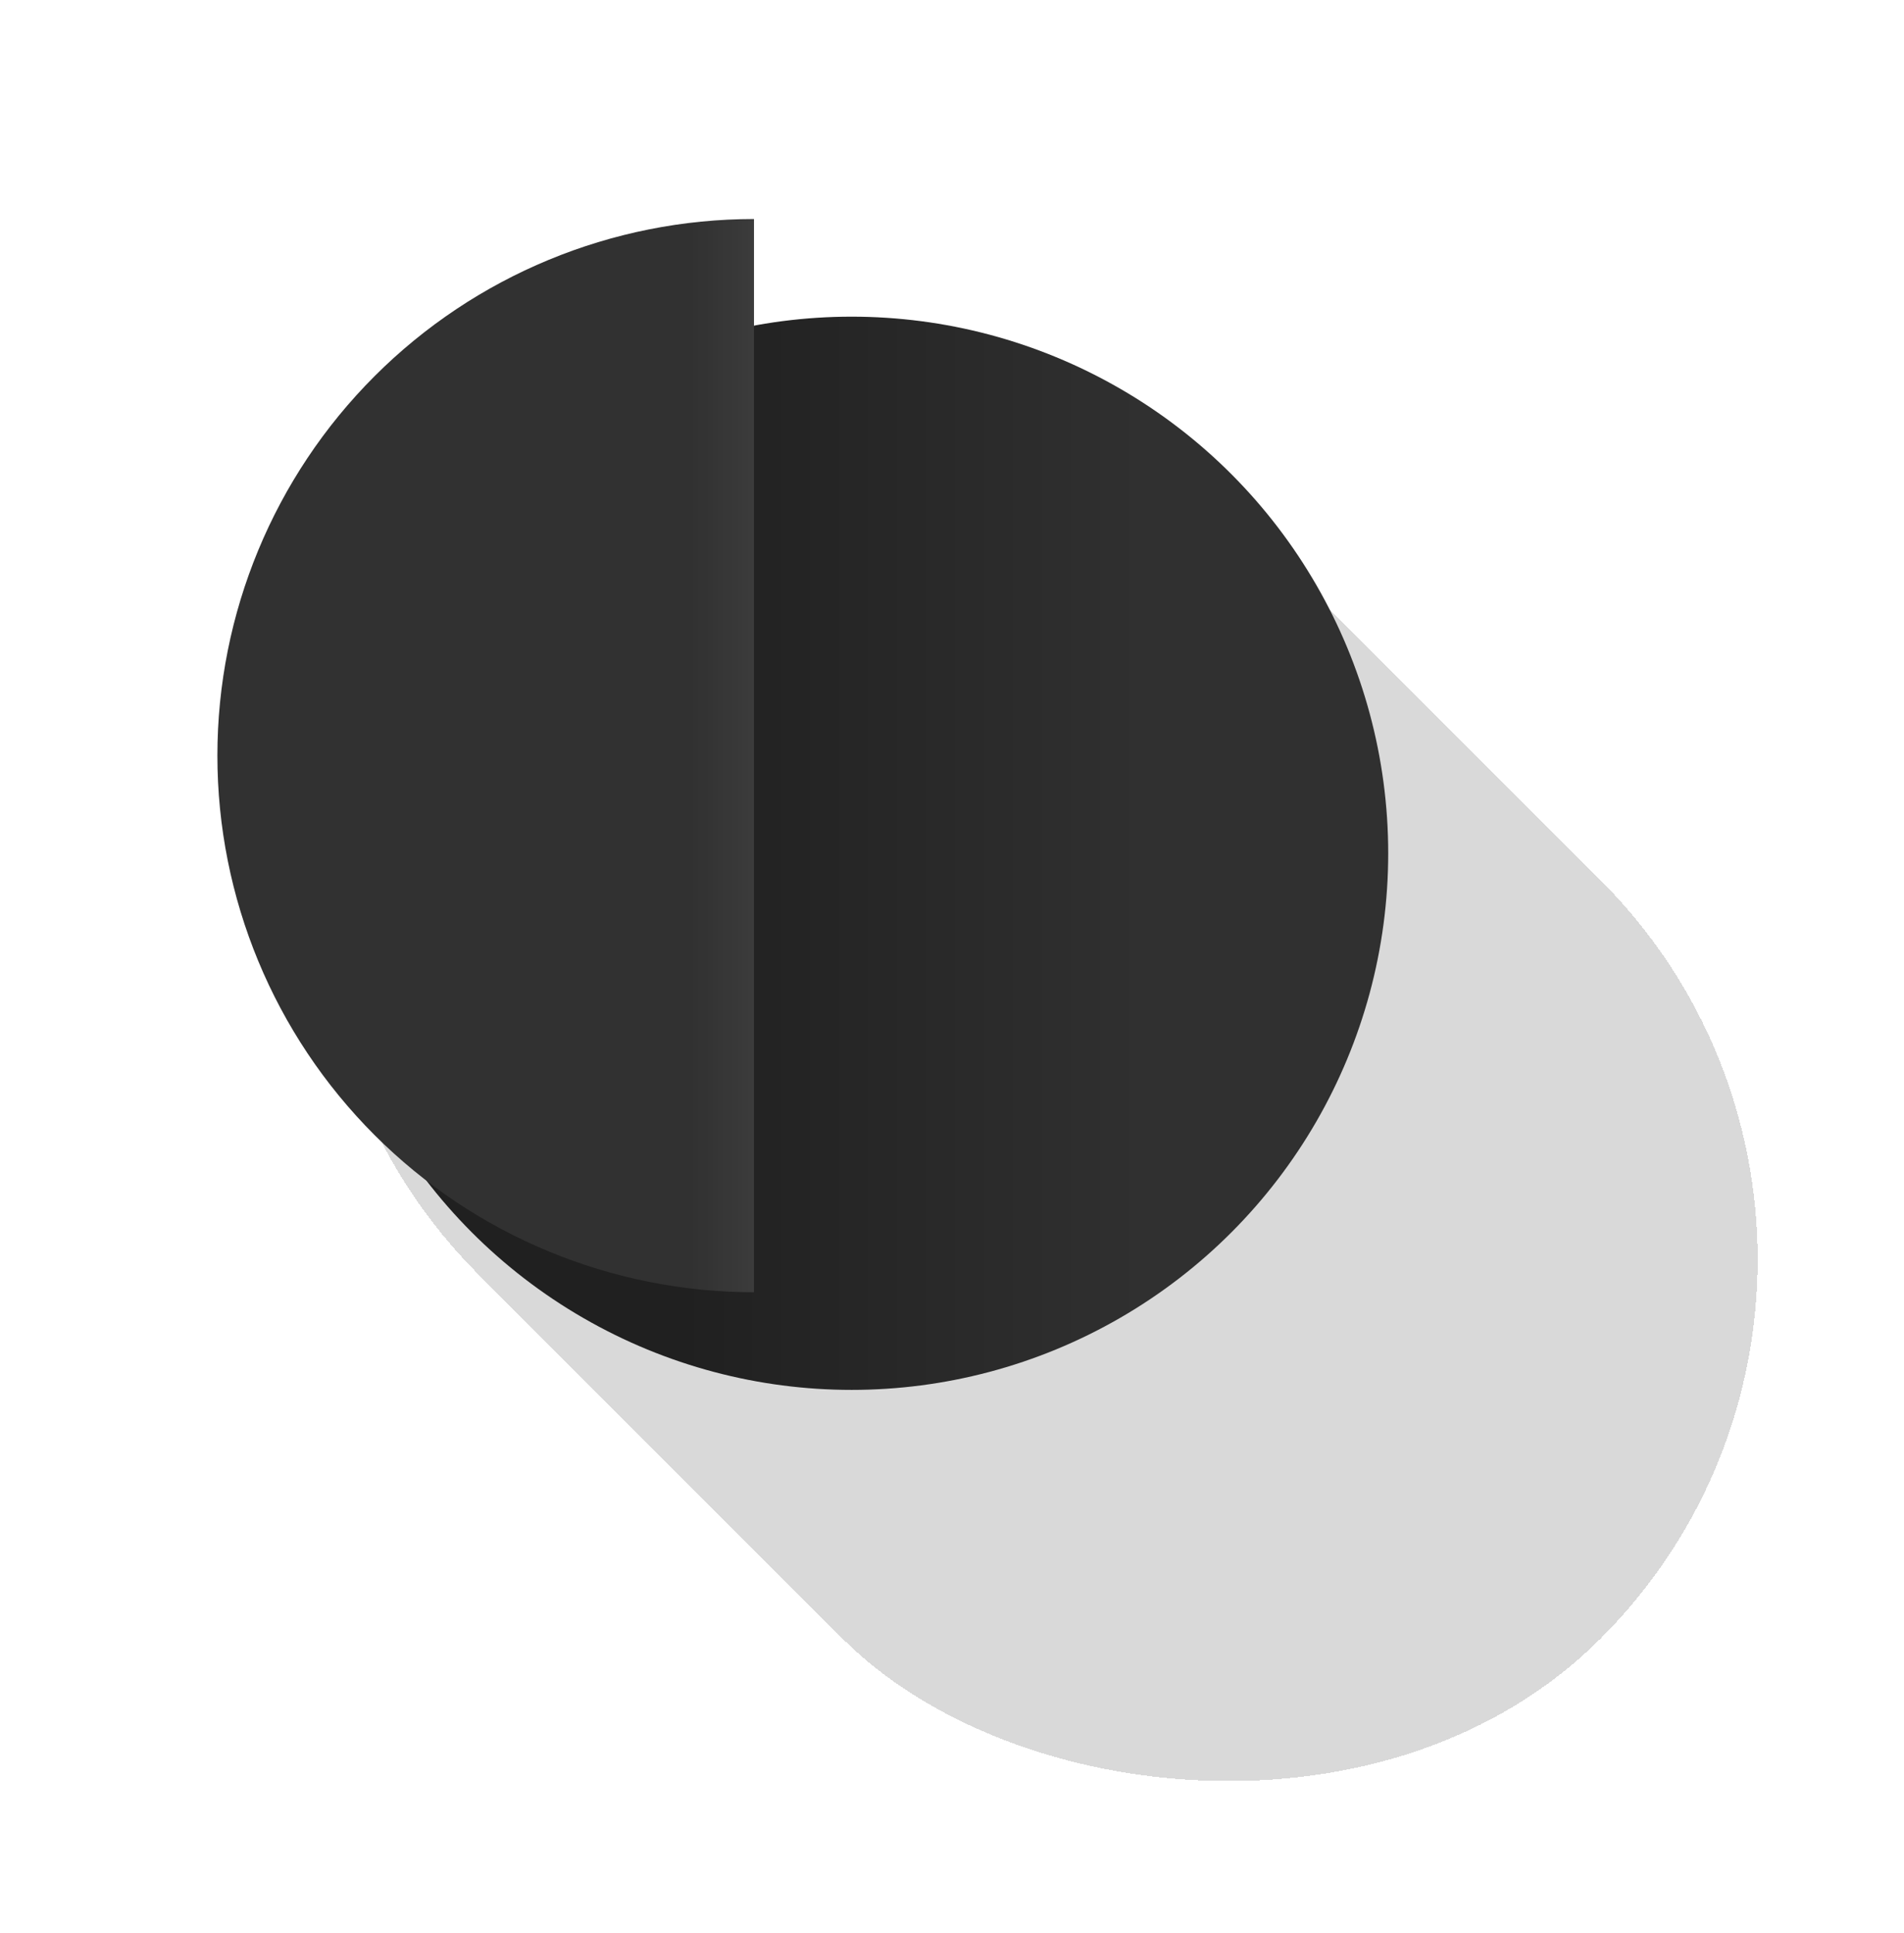 <svg width="195" height="198" viewBox="0 0 195 198" fill="none" xmlns="http://www.w3.org/2000/svg">
<g id="Dialer + shadow">
<g id="Dialer shadow" style="mix-blend-mode:darken" filter="url(#filter0_d_4_206)">
<rect x="0.217" y="77.737" width="109.806" height="162.482" rx="54.903" transform="rotate(-45 0.217 77.737)" fill="black" fill-opacity="0.15" shape-rendering="crispEdges"/>
</g>
<g id="Dialer (Top Right)">
<g id="Dialer (Half base)" filter="url(#filter1_d_4_206)">
<circle cx="77.219" cy="77.387" r="54.956" fill="url(#paint0_linear_4_206)"/>
</g>
<g id="Dialer (Half pipe)">
<path d="M77.219 22.431C62.644 22.431 48.666 28.221 38.36 38.527C28.053 48.833 22.264 62.812 22.264 77.387C22.264 91.962 28.053 105.94 38.36 116.246C48.666 126.552 62.644 132.342 77.219 132.342L77.219 77.387V22.431Z" fill="#313131"/>
<path d="M77.219 22.431C62.644 22.431 48.666 28.221 38.36 38.527C28.053 48.833 22.264 62.812 22.264 77.387C22.264 91.962 28.053 105.94 38.36 116.246C48.666 126.552 62.644 132.342 77.219 132.342L77.219 77.387V22.431Z" fill="url(#paint1_linear_4_206)" fill-opacity="0.05"/>
</g>
</g>
</g>
<defs>
<filter id="filter0_d_4_206" x="18.958" y="22.834" width="175.054" height="175.054" filterUnits="userSpaceOnUse" color-interpolation-filters="sRGB">
<feFlood flood-opacity="0" result="BackgroundImageFix"/>
<feColorMatrix in="SourceAlpha" type="matrix" values="0 0 0 0 0 0 0 0 0 0 0 0 0 0 0 0 0 0 127 0" result="hardAlpha"/>
<feOffset dx="10" dy="14"/>
<feGaussianBlur stdDeviation="7"/>
<feComposite in2="hardAlpha" operator="out"/>
<feColorMatrix type="matrix" values="0 0 0 0 0 0 0 0 0 0 0 0 0 0 0 0 0 0 0.15 0"/>
<feBlend mode="normal" in2="BackgroundImageFix" result="effect1_dropShadow_4_206"/>
<feBlend mode="normal" in="SourceGraphic" in2="effect1_dropShadow_4_206" result="shape"/>
</filter>
<filter id="filter1_d_4_206" x="12.264" y="12.431" width="149.911" height="149.912" filterUnits="userSpaceOnUse" color-interpolation-filters="sRGB">
<feFlood flood-opacity="0" result="BackgroundImageFix"/>
<feColorMatrix in="SourceAlpha" type="matrix" values="0 0 0 0 0 0 0 0 0 0 0 0 0 0 0 0 0 0 127 0" result="hardAlpha"/>
<feOffset dx="10" dy="10"/>
<feGaussianBlur stdDeviation="10"/>
<feComposite in2="hardAlpha" operator="out"/>
<feColorMatrix type="matrix" values="0 0 0 0 0 0 0 0 0 0 0 0 0 0 0 0 0 0 0.3 0"/>
<feBlend mode="normal" in2="BackgroundImageFix" result="effect1_dropShadow_4_206"/>
<feBlend mode="normal" in="SourceGraphic" in2="effect1_dropShadow_4_206" result="shape"/>
</filter>
<linearGradient id="paint0_linear_4_206" x1="59.653" y1="77.387" x2="107.121" y2="77.387" gradientUnits="userSpaceOnUse">
<stop stop-color="#202020"/>
<stop offset="1" stop-color="#303030"/>
</linearGradient>
<linearGradient id="paint1_linear_4_206" x1="77.219" y1="73.868" x2="56.198" y2="73.868" gradientUnits="userSpaceOnUse">
<stop stop-color="white"/>
<stop offset="0.307" stop-color="white" stop-opacity="0"/>
</linearGradient>
</defs>
</svg>
